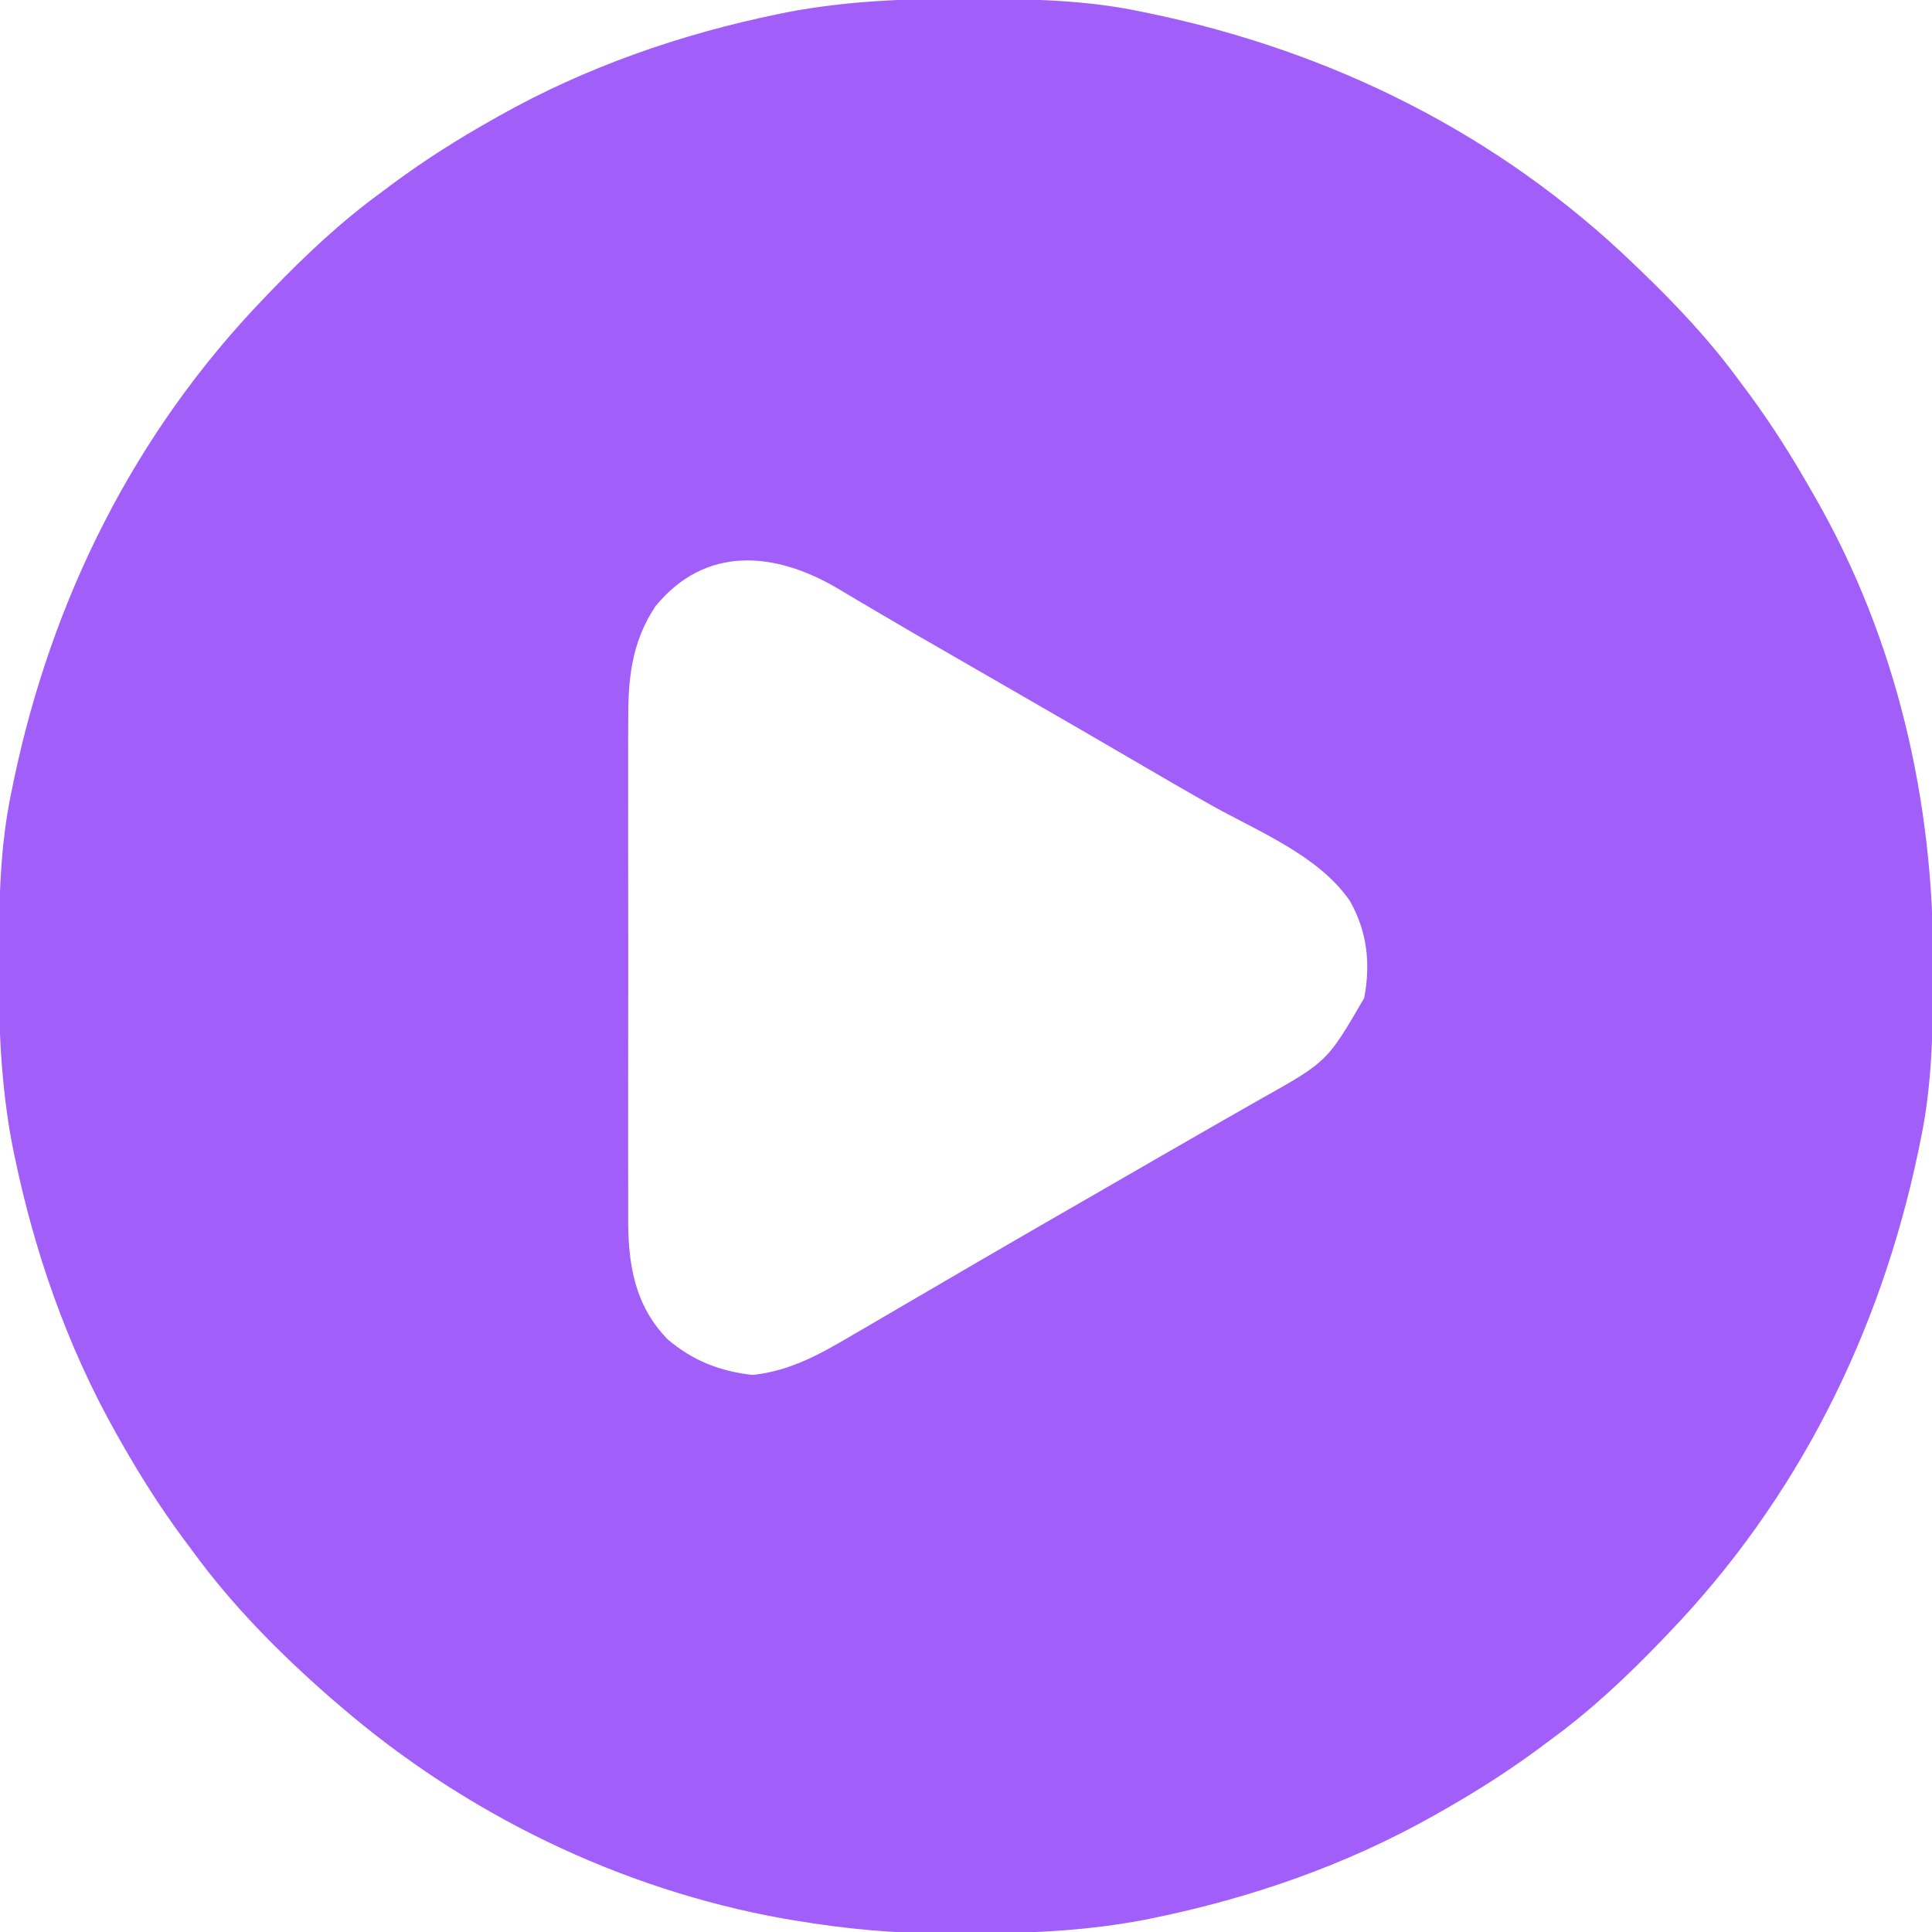 <?xml version="1.0" encoding="UTF-8"?>
<svg version="1.1" xmlns="http://www.w3.org/2000/svg" width="512" height="512">
<path d="M0 0 C1.018 0.002 2.036 0.004 3.085 0.007 C17.694 0.056 32.026 0.307 46.375 3.312 C47.35 3.511 48.325 3.71 49.329 3.915 C97.711 14.035 141.699 35.952 177.375 70.312 C178.364 71.261 178.364 71.261 179.373 72.228 C188.861 81.372 197.601 90.67 205.375 101.312 C206.233 102.464 207.091 103.615 207.949 104.766 C213.987 112.957 219.346 121.471 224.375 130.312 C224.739 130.944 225.104 131.576 225.479 132.227 C247.085 169.975 256.852 212.742 256.688 255.938 C256.685 256.955 256.683 257.973 256.681 259.022 C256.631 273.631 256.38 287.963 253.375 302.312 C253.077 303.775 253.077 303.775 252.773 305.267 C242.652 353.648 220.736 397.637 186.375 433.312 C185.743 433.972 185.111 434.631 184.459 435.311 C175.315 444.799 166.018 453.539 155.375 461.312 C154.224 462.171 153.073 463.029 151.922 463.887 C143.732 469.924 135.23 475.307 126.375 480.312 C125.668 480.715 124.961 481.117 124.232 481.531 C101.097 494.557 75.925 503.306 49.938 508.625 C49.219 508.772 48.5 508.92 47.759 509.072 C33.083 511.861 18.558 512.661 3.648 512.628 C0.708 512.625 -2.23 512.649 -5.17 512.674 C-18.543 512.718 -31.439 511.513 -44.625 509.312 C-46.331 509.03 -46.331 509.03 -48.071 508.742 C-91.338 500.97 -132.388 480.983 -165.625 452.312 C-166.37 451.678 -167.115 451.044 -167.883 450.391 C-181.388 438.579 -194.059 425.829 -204.625 411.312 C-205.481 410.163 -206.338 409.013 -207.195 407.863 C-213.235 399.673 -218.619 391.169 -223.625 382.312 C-224.027 381.605 -224.429 380.898 -224.844 380.169 C-237.869 357.034 -246.618 331.863 -251.938 305.875 C-252.085 305.156 -252.232 304.437 -252.384 303.697 C-255.358 288.05 -255.998 272.577 -255.938 256.688 C-255.935 255.67 -255.933 254.652 -255.931 253.603 C-255.881 238.994 -255.63 224.662 -252.625 210.312 C-252.426 209.338 -252.228 208.363 -252.023 207.358 C-241.902 158.977 -219.986 114.988 -185.625 79.312 C-184.993 78.653 -184.361 77.994 -183.709 77.314 C-174.565 67.826 -165.268 59.086 -154.625 51.312 C-153.474 50.454 -152.323 49.596 -151.172 48.738 C-142.982 42.701 -134.48 37.318 -125.625 32.312 C-124.918 31.91 -124.211 31.508 -123.482 31.094 C-100.347 18.068 -75.175 9.319 -49.188 4 C-48.469 3.853 -47.75 3.705 -47.009 3.553 C-31.363 0.58 -15.889 -0.061 0 0 Z M-81.938 161 C-88.436 170.821 -89.21 180.607 -89.143 192.074 C-89.148 193.634 -89.155 195.194 -89.164 196.755 C-89.182 200.961 -89.175 205.168 -89.162 209.374 C-89.152 213.795 -89.162 218.215 -89.168 222.635 C-89.175 230.056 -89.166 237.477 -89.146 244.897 C-89.125 253.454 -89.132 262.01 -89.154 270.567 C-89.172 277.938 -89.174 285.309 -89.164 292.68 C-89.158 297.071 -89.157 301.463 -89.17 305.854 C-89.182 309.985 -89.174 314.115 -89.151 318.245 C-89.145 319.753 -89.147 321.261 -89.156 322.769 C-89.221 335.027 -87.565 346.233 -78.625 355.312 C-71.98 360.925 -64.736 363.765 -56.125 364.688 C-46.089 363.612 -38.07 359.059 -29.5 354 C-28.261 353.279 -27.022 352.559 -25.782 351.84 C-22.648 350.02 -19.521 348.187 -16.396 346.351 C-13.726 344.785 -11.05 343.228 -8.375 341.672 C-4.451 339.387 -0.529 337.098 3.391 334.805 C12.933 329.228 22.516 323.72 32.093 318.204 C35.357 316.323 38.62 314.441 41.883 312.559 C43.492 311.63 43.492 311.63 45.133 310.683 C47.286 309.441 49.438 308.199 51.589 306.955 C56.606 304.058 61.626 301.165 66.659 298.296 C68.426 297.288 70.192 296.278 71.957 295.268 C74.161 294.007 76.366 292.75 78.574 291.498 C96.104 281.661 96.104 281.661 105.906 264.797 C107.639 255.612 106.703 247.198 102.109 239.074 C93.908 227.082 77.837 220.672 65.496 213.762 C59.48 210.385 53.516 206.924 47.562 203.438 C35.956 196.644 24.311 189.917 12.657 183.204 C8.309 180.698 3.963 178.191 -0.383 175.682 C-2.534 174.442 -4.687 173.202 -6.839 171.964 C-11.878 169.065 -16.907 166.154 -21.909 163.192 C-23.673 162.149 -25.44 161.11 -27.207 160.072 C-29.418 158.772 -31.624 157.464 -33.824 156.146 C-50.326 146.48 -68.68 144.785 -81.938 161 Z " fill="#A25EF8" transform="translate(255.625,-0.312)"/>
</svg>
